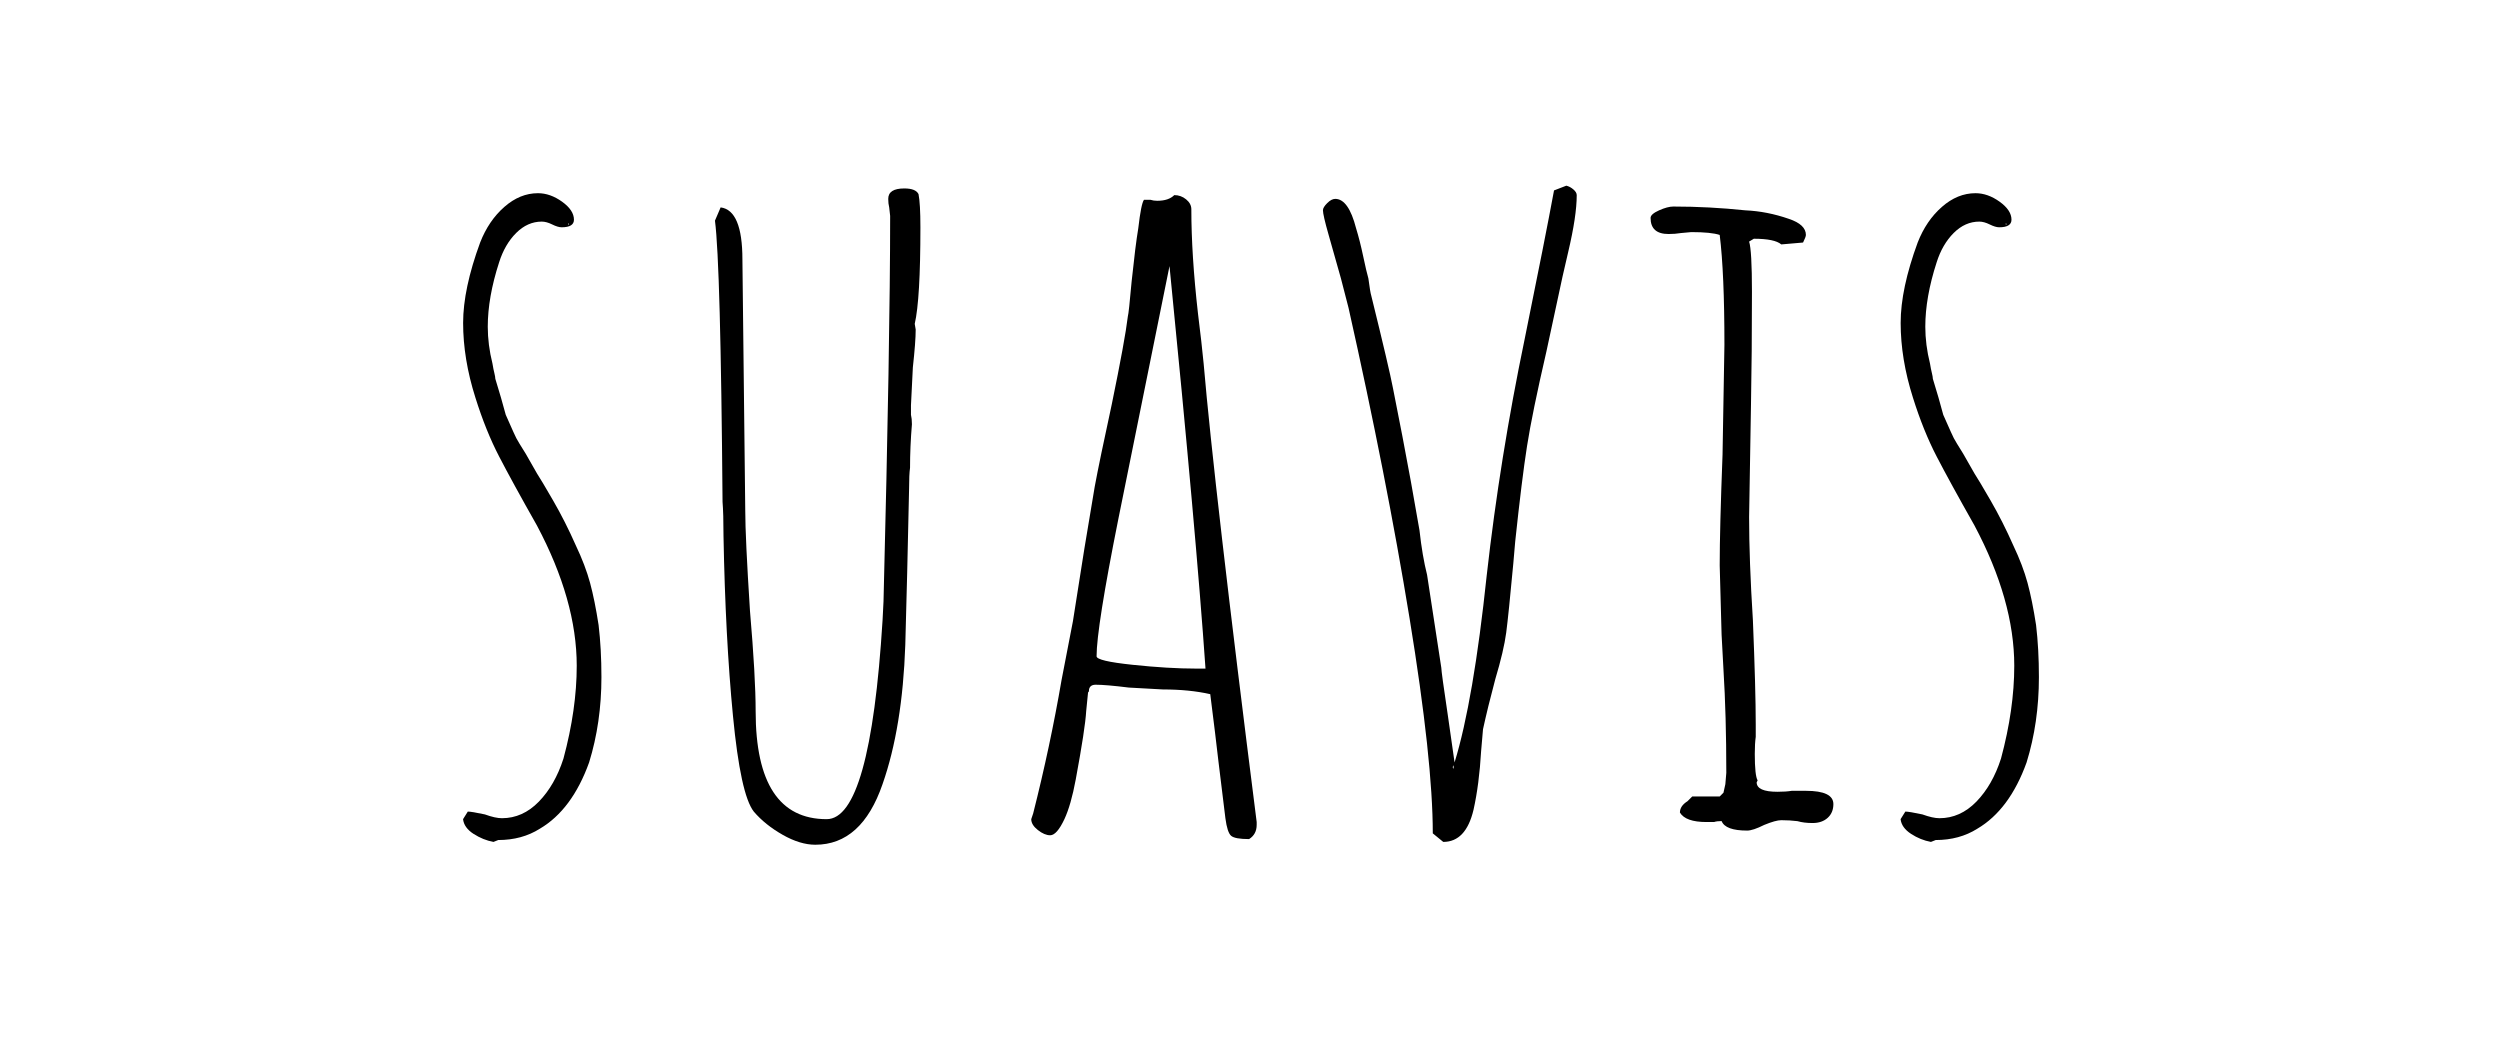 <?xml version="1.0" encoding="UTF-8"?>
<svg id="Layer_1" data-name="Layer 1" xmlns="http://www.w3.org/2000/svg" viewBox="0 0 863.23 363.29">
  <defs>
    <style>
      .cls-1 {
        fill: #000;
        stroke-width: 0px;
      }
    </style>
  </defs>
  <path class="cls-1" d="M163.49,287.92c-2.18-1.42-3.38-3.11-3.6-5.07l1.64-2.62c.87,0,2.83.33,5.89.98,2.4.87,4.36,1.31,5.89,1.31,4.79,0,9.04-1.91,12.75-5.72,3.7-3.81,6.54-8.77,8.5-14.88,3.05-11.33,4.58-22.02,4.58-32.05,0-15.04-4.58-31.17-13.73-48.4-5.67-10.02-10.03-17.98-13.08-23.87-3.06-5.89-5.78-12.64-8.17-20.27-2.84-8.94-4.25-17.55-4.25-25.83,0-7.85,1.96-17.11,5.89-27.79,1.96-5.01,4.74-9.1,8.34-12.26,3.6-3.16,7.46-4.74,11.61-4.74,2.83,0,5.61.98,8.34,2.94,2.72,1.96,4.09,4.04,4.09,6.21,0,1.75-1.42,2.62-4.25,2.62-.87,0-1.96-.33-3.27-.98-1.31-.65-2.51-.98-3.6-.98-3.27,0-6.21,1.31-8.83,3.92s-4.58,6-5.89,10.14c-2.62,8.07-3.92,15.48-3.92,22.24,0,4.14.54,8.39,1.63,12.75.21,1.31.43,2.4.65,3.27.21.87.33,1.53.33,1.96l1.96,6.54,1.64,5.89,2.62,5.89c.65,1.53,1.36,2.89,2.13,4.09.76,1.2,1.47,2.35,2.13,3.43l3.92,6.87c.87,1.31,2.72,4.41,5.56,9.32,2.83,4.9,5.45,10.09,7.85,15.53,2.18,4.58,3.81,8.88,4.91,12.92,1.09,4.04,2.07,8.89,2.94,14.55.65,5.45.98,11.45.98,17.99,0,10.46-1.42,20.27-4.25,29.43-3.92,10.9-9.6,18.53-17,22.89-4.14,2.62-8.94,3.92-14.39,3.92l-1.63.65c-2.4-.44-4.69-1.36-6.87-2.78ZM196.51,77.5c0-.21-.11-.33-.33-.33v.33h.33Z"/>
  <path class="cls-1" d="M270.25,288.25c-4.04-2.29-7.36-4.96-9.97-8.01-3.06-3.92-5.45-14.93-7.19-33.03-1.75-18.09-2.84-38.8-3.27-62.13,0-5.23-.11-9.16-.33-11.77-.44-54.72-1.31-87.09-2.62-97.12l1.96-4.58c5.01.65,7.52,6.65,7.52,17.98l.98,86.66c0,6.11.54,17.66,1.63,34.66,1.31,15.26,1.96,26.81,1.96,34.66,0,24.85,8.18,37.28,24.53,37.28,10.02,0,16.46-22.89,19.29-68.67l.33-6.54c1.52-59.95,2.29-104.31,2.29-133.09l-.33-2.94c-.22-.87-.33-1.85-.33-2.94,0-2.4,1.85-3.6,5.56-3.6,2.62,0,4.25.65,4.9,1.96.43,2.18.65,6,.65,11.45,0,16.57-.65,27.69-1.96,33.35l.33,1.96c0,2.84-.33,7.19-.98,13.08l-.65,13.08v3.27c.21.87.33,1.96.33,3.27-.44,5.23-.65,10.25-.65,15.04-.22,1.53-.33,3.92-.33,7.19-.44,20.71-.87,38.7-1.31,53.96-.65,18.97-3.27,34.99-7.85,48.07-4.8,13.95-12.54,20.93-23.22,20.93-3.49,0-7.25-1.14-11.28-3.43Z"/>
  <path class="cls-1" d="M425.08,288.58c-.87-.77-1.53-2.78-1.96-6.05-1.96-15.91-3.16-25.83-3.6-29.76l-1.63-13.08c-4.8-1.09-10.25-1.63-16.35-1.63l-11.77-.65c-5.23-.65-9.05-.98-11.45-.98-1.31,0-2.07.55-2.29,1.63,0,.65-.11.98-.33.98l-.65,6.54c-.22,3.92-1.42,11.77-3.6,23.54-1.09,5.89-2.4,10.46-3.92,13.73-1.75,3.71-3.38,5.56-4.91,5.56-1.31,0-2.73-.6-4.25-1.8-1.53-1.2-2.29-2.45-2.29-3.76l.33-.98.33-.98c3.92-15.48,7.19-30.85,9.81-46.11l3.92-20.27,3.92-24.85,3.6-21.58c1.09-5.89,3.05-15.37,5.89-28.45,3.05-14.82,4.91-24.96,5.56-30.41.21-.65.65-4.69,1.31-12.1.87-8.28,1.63-14.39,2.29-18.31.65-5.67,1.31-8.94,1.96-9.81h2.29c.65.22,1.42.33,2.29.33,2.62,0,4.58-.65,5.89-1.96,1.52,0,2.89.49,4.09,1.47,1.2.98,1.8,2.13,1.8,3.43,0,10.46.76,22.46,2.29,35.97.87,6.98,1.52,12.75,1.96,17.33,2.4,28.12,8.5,80.88,18.31,158.27v.98c0,2.18-.87,3.81-2.62,4.91-3.27,0-5.34-.38-6.21-1.14ZM416.25,230.86c-2.18-31.39-6.33-77.71-12.43-138.98l-17.66,87.31c-5.02,25.07-7.52,40.88-7.52,47.42,0,1.09,4.14,2.07,12.43,2.94,8.28.87,15.58,1.31,21.91,1.31h3.27Z"/>
  <path class="cls-1" d="M494.73,287.76c0-16.78-2.67-41.53-8.01-74.23-5.34-32.7-12.38-68.45-21.09-107.26l-2.62-10.14-4.25-15.04c-1.31-4.58-1.96-7.41-1.96-8.5,0-.65.49-1.47,1.47-2.45.98-.98,1.91-1.47,2.78-1.47,3.05,0,5.45,3.38,7.19,10.14.87,2.84,1.69,6.05,2.45,9.65.76,3.6,1.36,6.16,1.8,7.68.43,3.27.76,5.23.98,5.89,4.14,16.79,6.65,27.47,7.52,32.05l3.27,16.68,2.94,15.7,2.94,16.68c.65,5.89,1.52,11.01,2.62,15.37l4.91,32.05c0,.87.76,6.43,2.29,16.68l2.29,16.02c4.36-14.17,8.06-35.75,11.12-64.75,3.05-27.03,7.41-54.17,13.08-81.42,4.79-23.54,8.17-40.66,10.14-51.34l4.25-1.64c.87.22,1.69.65,2.45,1.31.76.65,1.14,1.31,1.14,1.96,0,4.8-.98,11.34-2.94,19.62l-1.96,8.5-5.56,25.83c-3.27,14.17-5.51,25.07-6.7,32.7-1.2,7.63-2.56,18.64-4.09,33.03l-.65,7.52c-1.09,11.77-1.91,19.73-2.45,23.87-.55,4.14-1.8,9.48-3.76,16.02-1.75,6.54-3.16,12.32-4.25,17.33l-.65,7.52c-.44,7.63-1.31,14.39-2.62,20.27-1.75,7.41-5.23,11.12-10.46,11.12l-3.6-2.94ZM501.92,264.22l-.33.65.33.65v-1.31Z"/>
  <path class="cls-1" d="M594.46,283.51c-1.09,0-1.96.11-2.62.33h-2.62c-4.8,0-7.85-1.09-9.16-3.27,0-1.52.87-2.83,2.62-3.92l1.63-1.63h9.48l1.31-1.31.65-2.94.33-3.92c0-13.29-.33-25.18-.98-35.64l-.65-12.1-.65-23.87c0-8.5.33-21.26.98-38.26l.65-37.93c0-16.56-.55-29.21-1.63-37.93-1.96-.65-5.23-.98-9.81-.98l-3.6.33c-1.31.22-2.73.33-4.25.33-4.14,0-6.21-1.85-6.21-5.56,0-.87.98-1.74,2.94-2.62,1.96-.87,3.6-1.31,4.91-1.31,8.28,0,16.56.44,24.85,1.31,5.01.22,10.03,1.2,15.04,2.94,3.92,1.31,5.89,3.16,5.89,5.56,0,.44-.33,1.31-.98,2.62l-7.52.65c-1.53-1.31-4.69-1.96-9.48-1.96l-1.63.98c.65,1.96.98,7.74.98,17.33,0,14.39-.11,27.36-.33,38.91l-.65,38.91c0,9.81.43,21.69,1.31,35.64.65,15.92.98,27.91.98,35.97v4.25c-.22,1.53-.33,3.49-.33,5.89,0,5.02.33,8.07.98,9.16l-.33.65c0,2.18,2.4,3.27,7.19,3.27,1.96,0,3.6-.11,4.91-.33h4.91c6.32,0,9.48,1.53,9.48,4.58,0,1.96-.65,3.55-1.96,4.74-1.31,1.2-3.06,1.8-5.23,1.8-1.96,0-3.71-.21-5.23-.65-1.75-.21-3.6-.33-5.56-.33-1.31,0-3.27.55-5.89,1.63-2.62,1.31-4.58,1.96-5.89,1.96-5.02,0-7.96-1.09-8.83-3.27Z"/>
  <path class="cls-1" d="M659.86,287.92c-2.18-1.42-3.38-3.11-3.6-5.07l1.64-2.62c.87,0,2.83.33,5.89.98,2.4.87,4.36,1.31,5.89,1.31,4.79,0,9.04-1.91,12.75-5.72,3.7-3.81,6.54-8.77,8.5-14.88,3.05-11.33,4.58-22.02,4.58-32.05,0-15.04-4.58-31.17-13.73-48.4-5.67-10.02-10.03-17.98-13.08-23.87-3.05-5.89-5.78-12.64-8.17-20.27-2.84-8.94-4.25-17.55-4.25-25.83,0-7.85,1.96-17.11,5.89-27.79,1.96-5.01,4.74-9.1,8.34-12.26,3.6-3.16,7.46-4.74,11.61-4.74,2.83,0,5.61.98,8.34,2.94,2.72,1.96,4.09,4.04,4.09,6.21,0,1.75-1.42,2.62-4.25,2.62-.87,0-1.96-.33-3.27-.98-1.31-.65-2.51-.98-3.6-.98-3.27,0-6.21,1.31-8.83,3.92-2.62,2.62-4.58,6-5.89,10.14-2.62,8.07-3.92,15.48-3.92,22.24,0,4.14.54,8.39,1.63,12.75.21,1.31.43,2.4.65,3.27.21.87.33,1.53.33,1.96l1.96,6.54,1.63,5.89,2.62,5.89c.65,1.53,1.36,2.89,2.13,4.09.76,1.2,1.47,2.35,2.12,3.43l3.92,6.87c.87,1.31,2.72,4.41,5.56,9.32,2.83,4.9,5.45,10.09,7.85,15.53,2.18,4.58,3.81,8.88,4.91,12.92,1.09,4.04,2.07,8.89,2.94,14.55.65,5.45.98,11.45.98,17.99,0,10.46-1.42,20.27-4.25,29.43-3.92,10.9-9.6,18.53-17,22.89-4.14,2.62-8.94,3.92-14.39,3.92l-1.64.65c-2.4-.44-4.69-1.36-6.87-2.78ZM692.88,77.5c0-.21-.11-.33-.33-.33v.33h.33Z"/>
</svg>